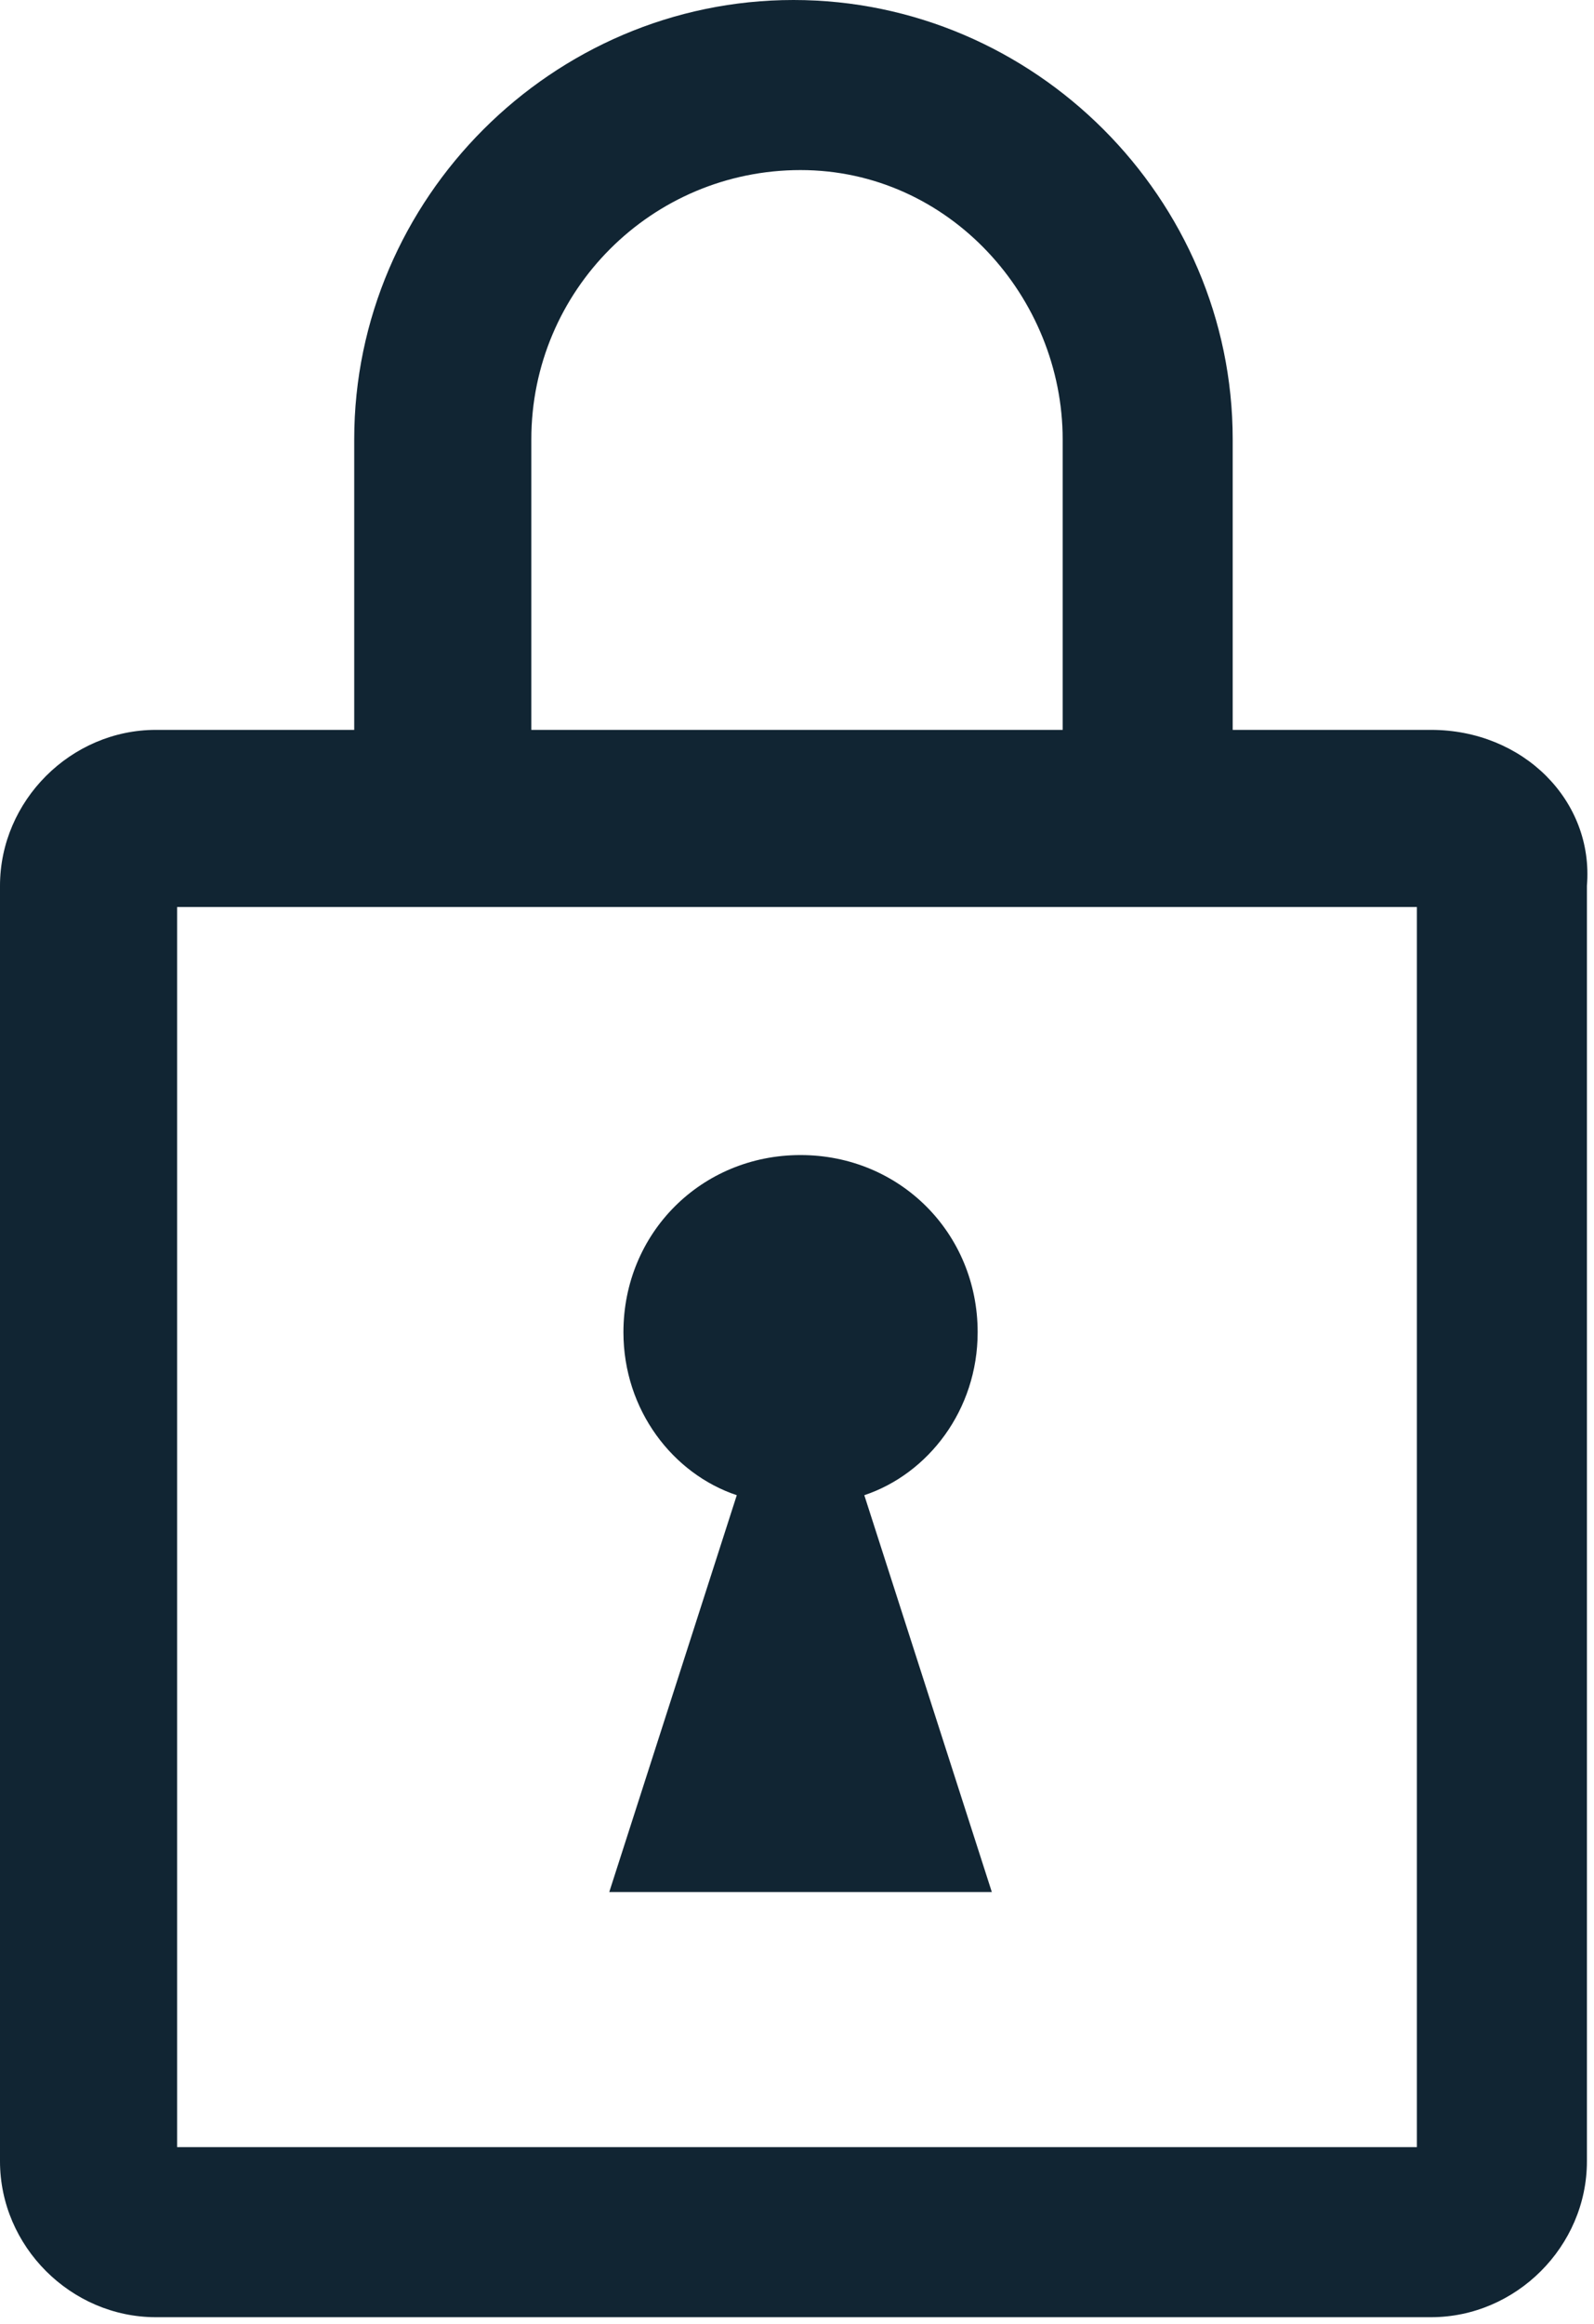 <!-- Generator: Adobe Illustrator 19.1.0, SVG Export Plug-In  -->
<svg version="1.1"
	 xmlns="http://www.w3.org/2000/svg" xmlns:xlink="http://www.w3.org/1999/xlink" xmlns:a="http://ns.adobe.com/AdobeSVGViewerExtensions/3.0/"
	 x="0px" y="0px" width="22.5px" height="32.8px" viewBox="0 0 22.5 32.8" enable-background="new 0 0 22.5 32.8"
	 xml:space="preserve">
<defs>
</defs>
<g>
	<path fill="#112533" d="M20.2,10.3h-2.8V6.2c0-3.4-2.8-6.2-6.2-6.2S5,2.8,5,6.2v4.1H2.2c-1.2,0-2.2,1-2.2,2.2v18
		c0,1.2,1,2.2,2.2,2.2h18c1.2,0,2.2-1,2.2-2.2v-18C22.5,11.3,21.5,10.3,20.2,10.3z M7.5,6.2c0-2.1,1.7-3.8,3.8-3.8S15,4.2,15,6.2
		v4.1H7.5V6.2z M20,30.3H2.5V12.8H5h12.5H20V30.3z"/>
	<path fill="#112533" d="M13.8,18.8c0-1.4-1.1-2.5-2.5-2.5c-1.4,0-2.5,1.1-2.5,2.5c0,1.1,0.7,2,1.6,2.3l-1.8,5.6H14l-1.8-5.6
		C13.1,20.8,13.8,19.9,13.8,18.8z"/>
</g>
</svg>

